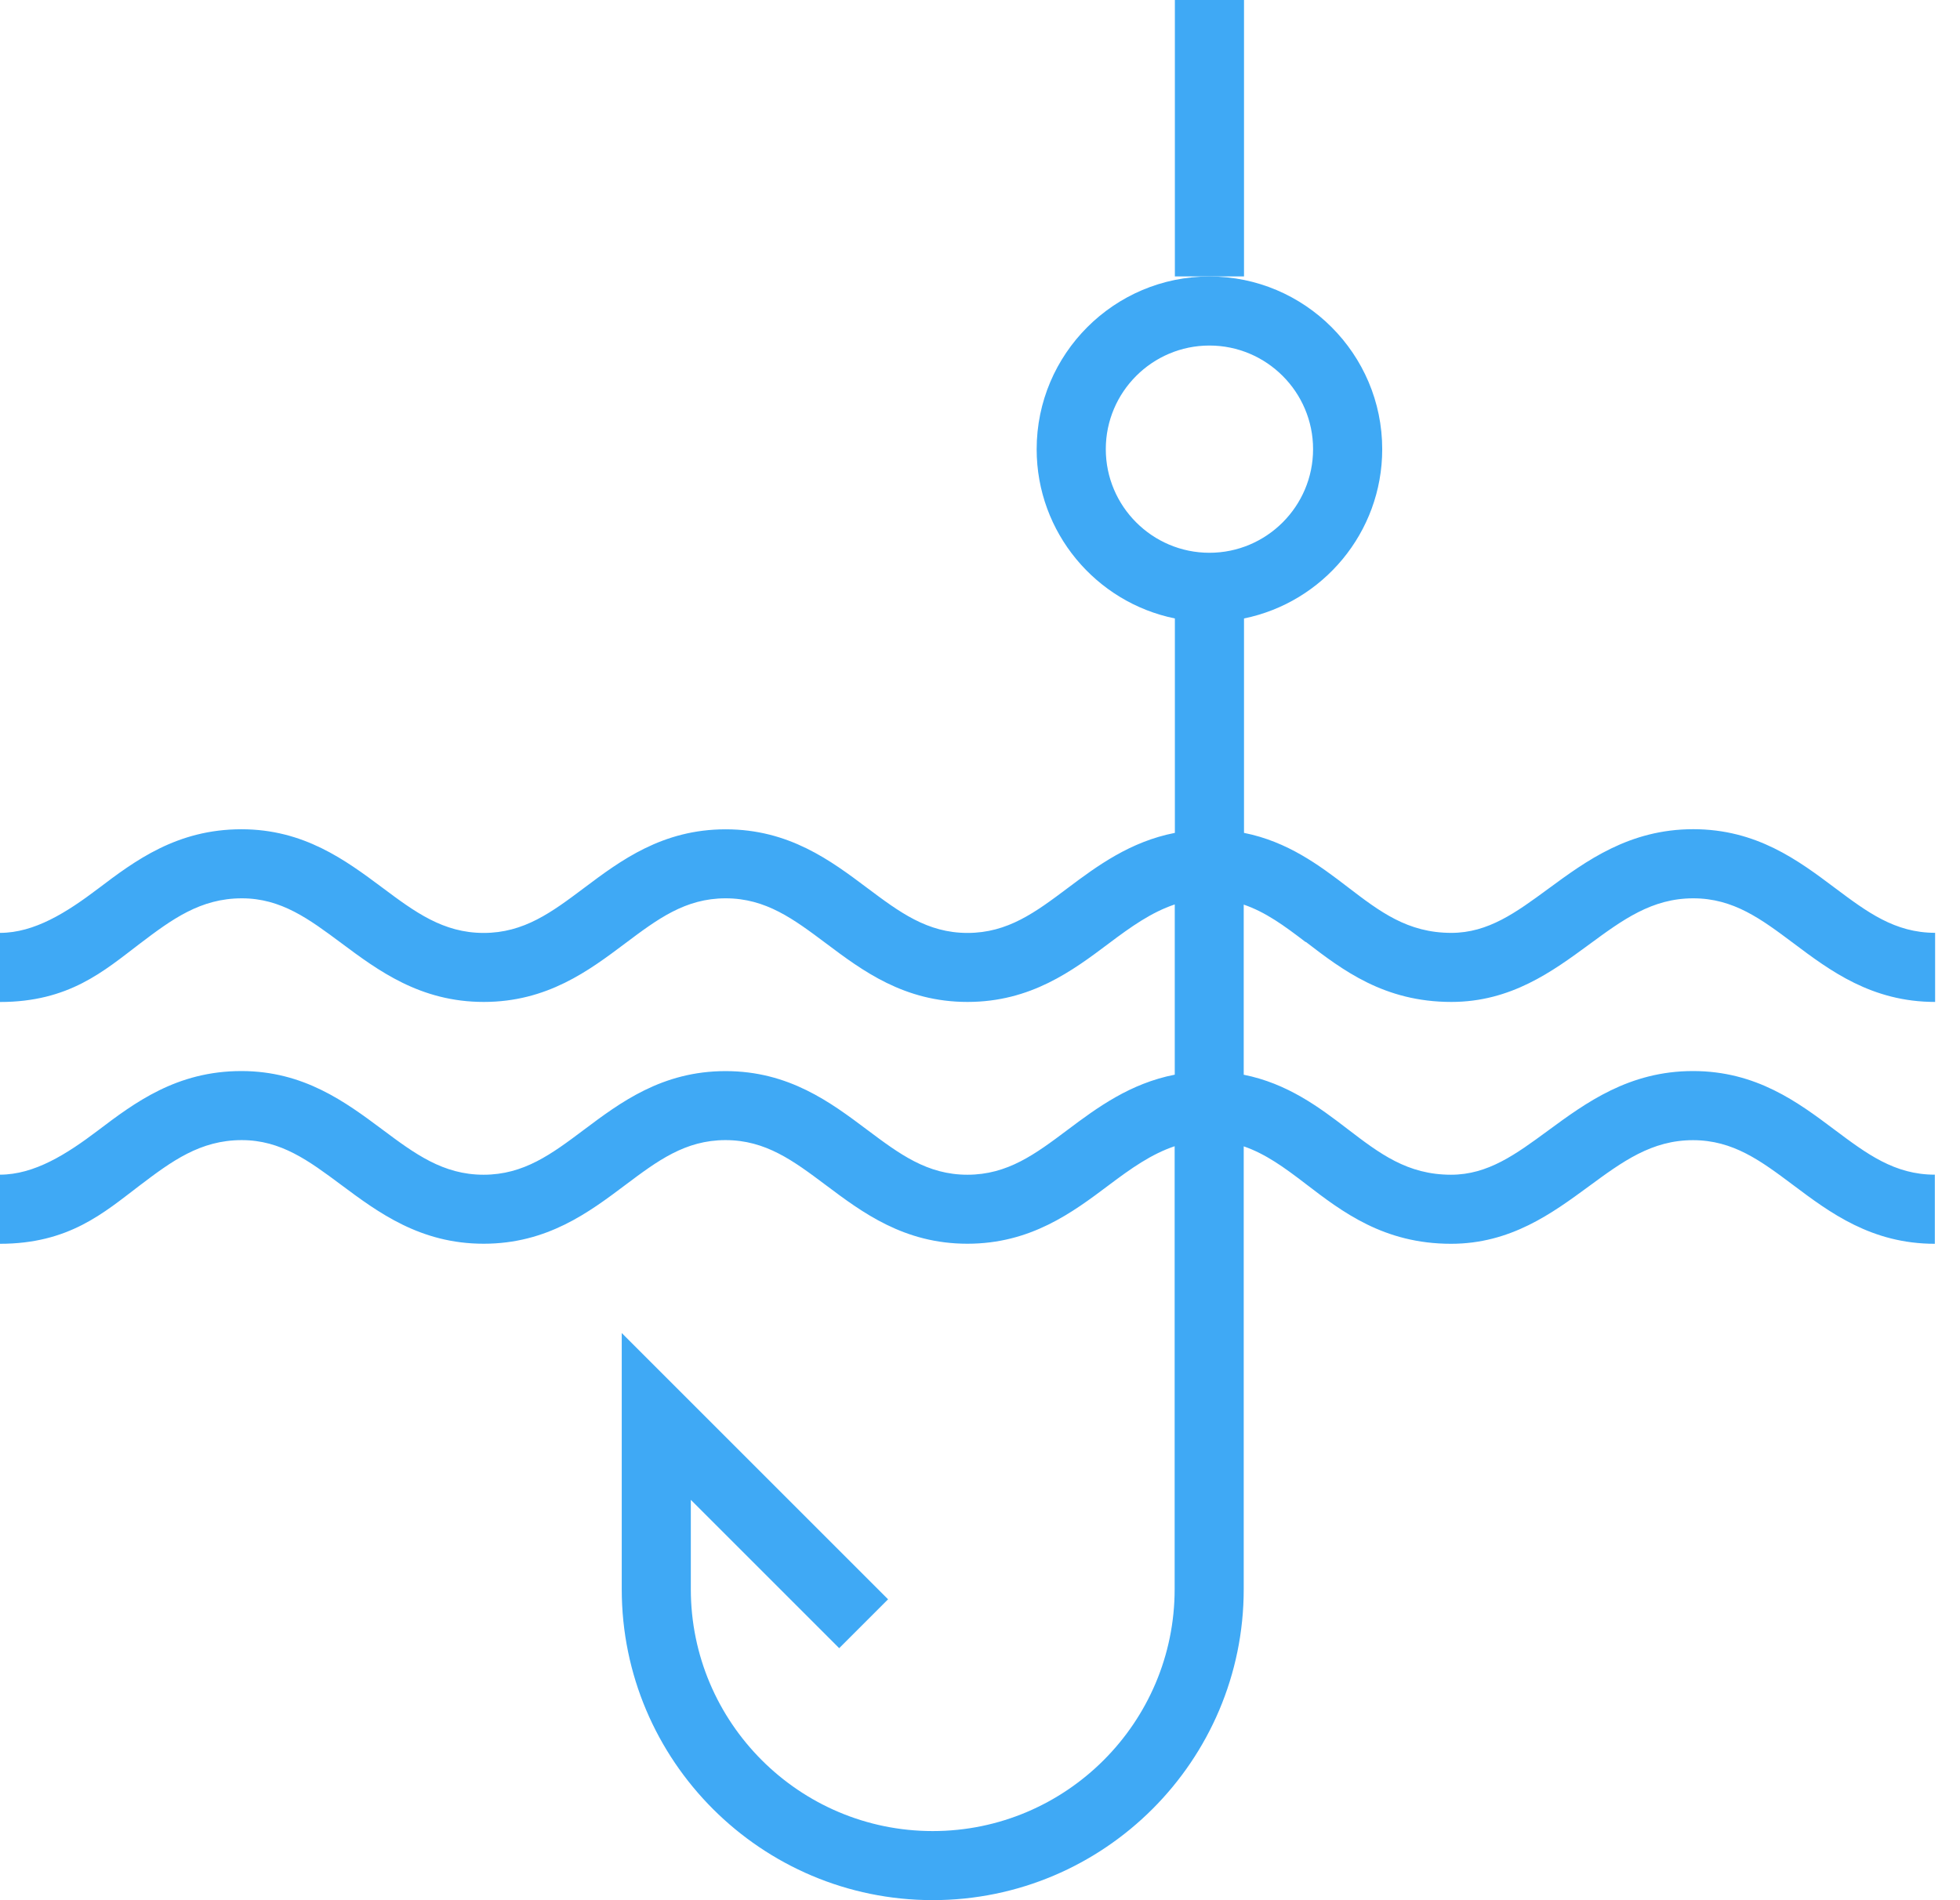 <!-- Generated by IcoMoon.io -->
<svg version="1.1" xmlns="http://www.w3.org/2000/svg" width="33" height="32" viewBox="0 0 33 32">
<title>group32</title>
<path fill="#3fa9f5" d="M21.986 15.862c0.618 0.474 1.318 1.011 2.45 1.011 1.003 0 1.702-0.514 2.319-0.967 0.568-0.418 1.059-0.778 1.754-0.778 0.679 0 1.146 0.351 1.687 0.756 0.618 0.464 1.319 0.989 2.385 0.989v-1.164c-0.679 0-1.146-0.351-1.687-0.756-0.618-0.464-1.319-0.989-2.385-0.989-1.076 0-1.802 0.534-2.443 1.005-0.541 0.397-1.008 0.741-1.63 0.741-0.737 0-1.203-0.357-1.743-0.77-0.478-0.367-1.012-0.767-1.748-0.914v-3.611c1.326-0.27 2.327-1.445 2.327-2.85 0-1.604-1.305-2.909-2.909-2.909s-2.909 1.305-2.909 2.909c0 1.405 1.001 2.58 2.327 2.85v3.611c-0.752 0.147-1.306 0.555-1.804 0.929-0.541 0.406-1.008 0.756-1.687 0.756s-1.146-0.351-1.687-0.756c-0.618-0.464-1.319-0.989-2.385-0.989s-1.768 0.525-2.386 0.989c-0.541 0.406-1.009 0.756-1.688 0.756-0.683 0-1.158-0.353-1.707-0.763-0.618-0.461-1.321-0.983-2.371-0.983-1.089 0-1.796 0.532-2.415 1.001-0.527 0.399-1.070 0.744-1.652 0.744v1.164c1.164 0 1.749-0.521 2.355-0.982 0.54-0.41 1.021-0.764 1.718-0.764 0.663 0 1.13 0.349 1.672 0.752 0.624 0.465 1.332 0.993 2.401 0.993 1.066 0 1.768-0.525 2.385-0.989 0.541-0.406 1.008-0.756 1.687-0.756s1.146 0.351 1.687 0.756c0.618 0.464 1.319 0.989 2.385 0.989s1.768-0.525 2.385-0.989c0.371-0.279 0.712-0.521 1.105-0.653v2.867c-0.752 0.147-1.306 0.555-1.804 0.929-0.541 0.406-1.008 0.756-1.687 0.756s-1.146-0.351-1.687-0.756c-0.618-0.464-1.319-0.989-2.385-0.989s-1.768 0.525-2.386 0.989c-0.541 0.406-1.009 0.756-1.688 0.756-0.683 0-1.158-0.353-1.707-0.763-0.618-0.461-1.321-0.983-2.371-0.983-1.089 0-1.796 0.532-2.415 1.001-0.527 0.399-1.070 0.744-1.652 0.744v1.164c1.164 0 1.749-0.521 2.355-0.982 0.54-0.41 1.021-0.764 1.718-0.764 0.663 0 1.13 0.349 1.672 0.752 0.624 0.465 1.332 0.993 2.401 0.993 1.066 0 1.768-0.525 2.385-0.989 0.541-0.406 1.008-0.756 1.687-0.756s1.146 0.351 1.687 0.756c0.618 0.464 1.319 0.989 2.385 0.989s1.768-0.525 2.385-0.989c0.371-0.279 0.712-0.521 1.105-0.653v7.46c0 2.245-1.827 4.073-4.073 4.073s-4.073-1.828-4.073-4.073v-1.505l2.498 2.498 0.823-0.823-4.484-4.484v4.314c0 2.888 2.349 5.236 5.236 5.236s5.236-2.349 5.236-5.236v-7.458c0.366 0.126 0.68 0.353 1.041 0.63 0.618 0.474 1.318 1.011 2.45 1.011 1.003 0 1.702-0.514 2.319-0.967 0.568-0.418 1.059-0.778 1.754-0.778 0.679 0 1.146 0.351 1.687 0.756 0.618 0.464 1.319 0.989 2.385 0.989v-1.164c-0.679 0-1.146-0.351-1.687-0.756-0.618-0.464-1.319-0.989-2.385-0.989-1.076 0-1.802 0.534-2.443 1.005-0.541 0.397-1.008 0.741-1.63 0.741-0.737 0-1.203-0.357-1.743-0.77-0.478-0.367-1.012-0.767-1.748-0.914v-2.865c0.366 0.125 0.68 0.353 1.041 0.63zM18.618 7.564c0-0.962 0.783-1.745 1.745-1.745s1.745 0.783 1.745 1.745c0 0.962-0.783 1.745-1.745 1.745s-1.745-0.783-1.745-1.745z"></path>
<path fill="#3fa9f5" d="M20.945 0h-1.164v4.655h1.164v-4.655z"></path>
</svg>
